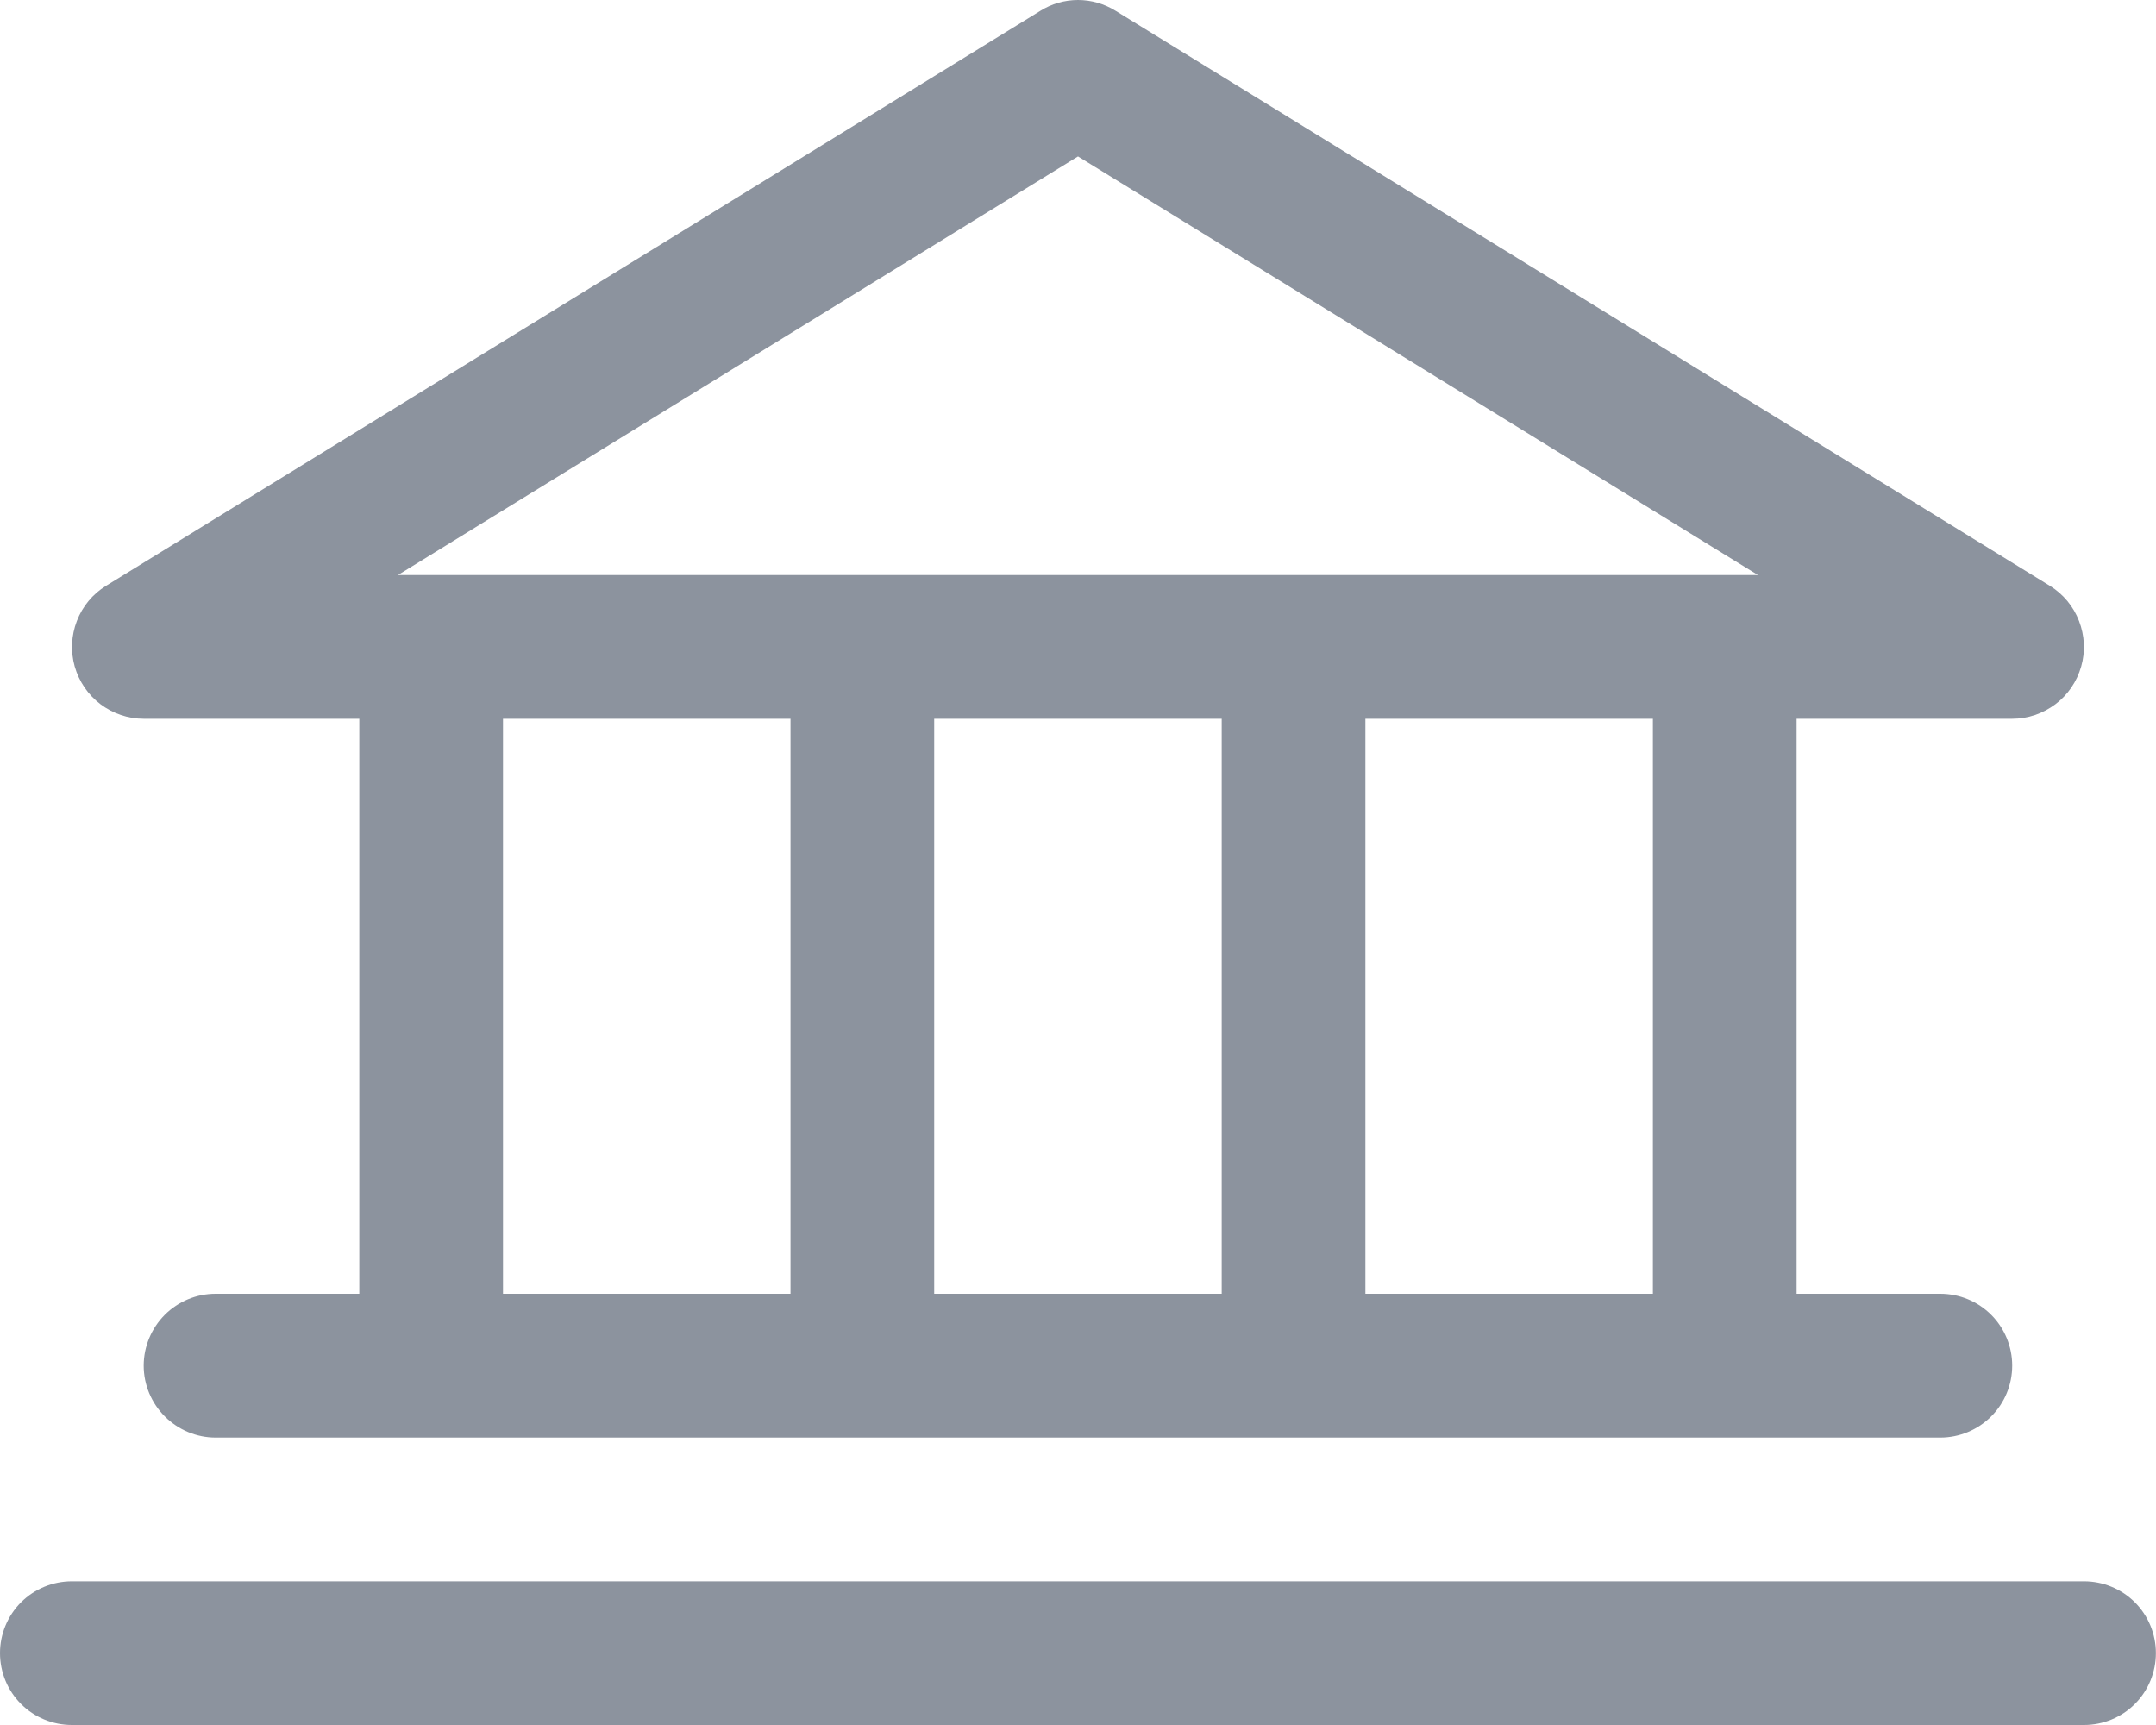 <svg width="20" height="16" viewBox="0 0 20 16" fill="none" xmlns="http://www.w3.org/2000/svg">
<path d="M1.333 6.667H3.333V12H2C1.823 12 1.654 12.07 1.529 12.195C1.404 12.32 1.333 12.49 1.333 12.667C1.333 12.844 1.404 13.013 1.529 13.138C1.654 13.263 1.823 13.334 2 13.334H17.999C18.176 13.334 18.346 13.263 18.471 13.138C18.596 13.013 18.666 12.844 18.666 12.667C18.666 12.49 18.596 12.32 18.471 12.195C18.346 12.07 18.176 12 17.999 12H16.666V6.667H18.666C18.811 6.667 18.951 6.619 19.067 6.532C19.183 6.445 19.266 6.322 19.306 6.182C19.346 6.043 19.338 5.895 19.286 5.76C19.234 5.624 19.139 5.51 19.016 5.434L10.35 0.101C10.245 0.035 10.123 0 10 0C9.876 0 9.754 0.035 9.65 0.101L0.983 5.434C0.86 5.51 0.765 5.624 0.713 5.76C0.661 5.895 0.654 6.043 0.693 6.182C0.733 6.322 0.817 6.445 0.932 6.532C1.048 6.619 1.188 6.667 1.333 6.667ZM4.666 6.667H7.333V12H4.666V6.667ZM11.333 6.667V12H8.666V6.667H11.333ZM15.333 12H12.666V6.667H15.333V12ZM10 1.451L16.308 5.334H3.691L10 1.451ZM19.999 15.333C19.999 15.51 19.929 15.68 19.804 15.805C19.679 15.93 19.509 16 19.332 16H0.667C0.49 16 0.32 15.93 0.195 15.805C0.07 15.68 0 15.51 0 15.333C0 15.157 0.07 14.987 0.195 14.862C0.32 14.737 0.49 14.667 0.667 14.667H19.332C19.509 14.667 19.679 14.737 19.804 14.862C19.929 14.987 19.999 15.157 19.999 15.333Z" fill="#8C939E"/>
</svg>
